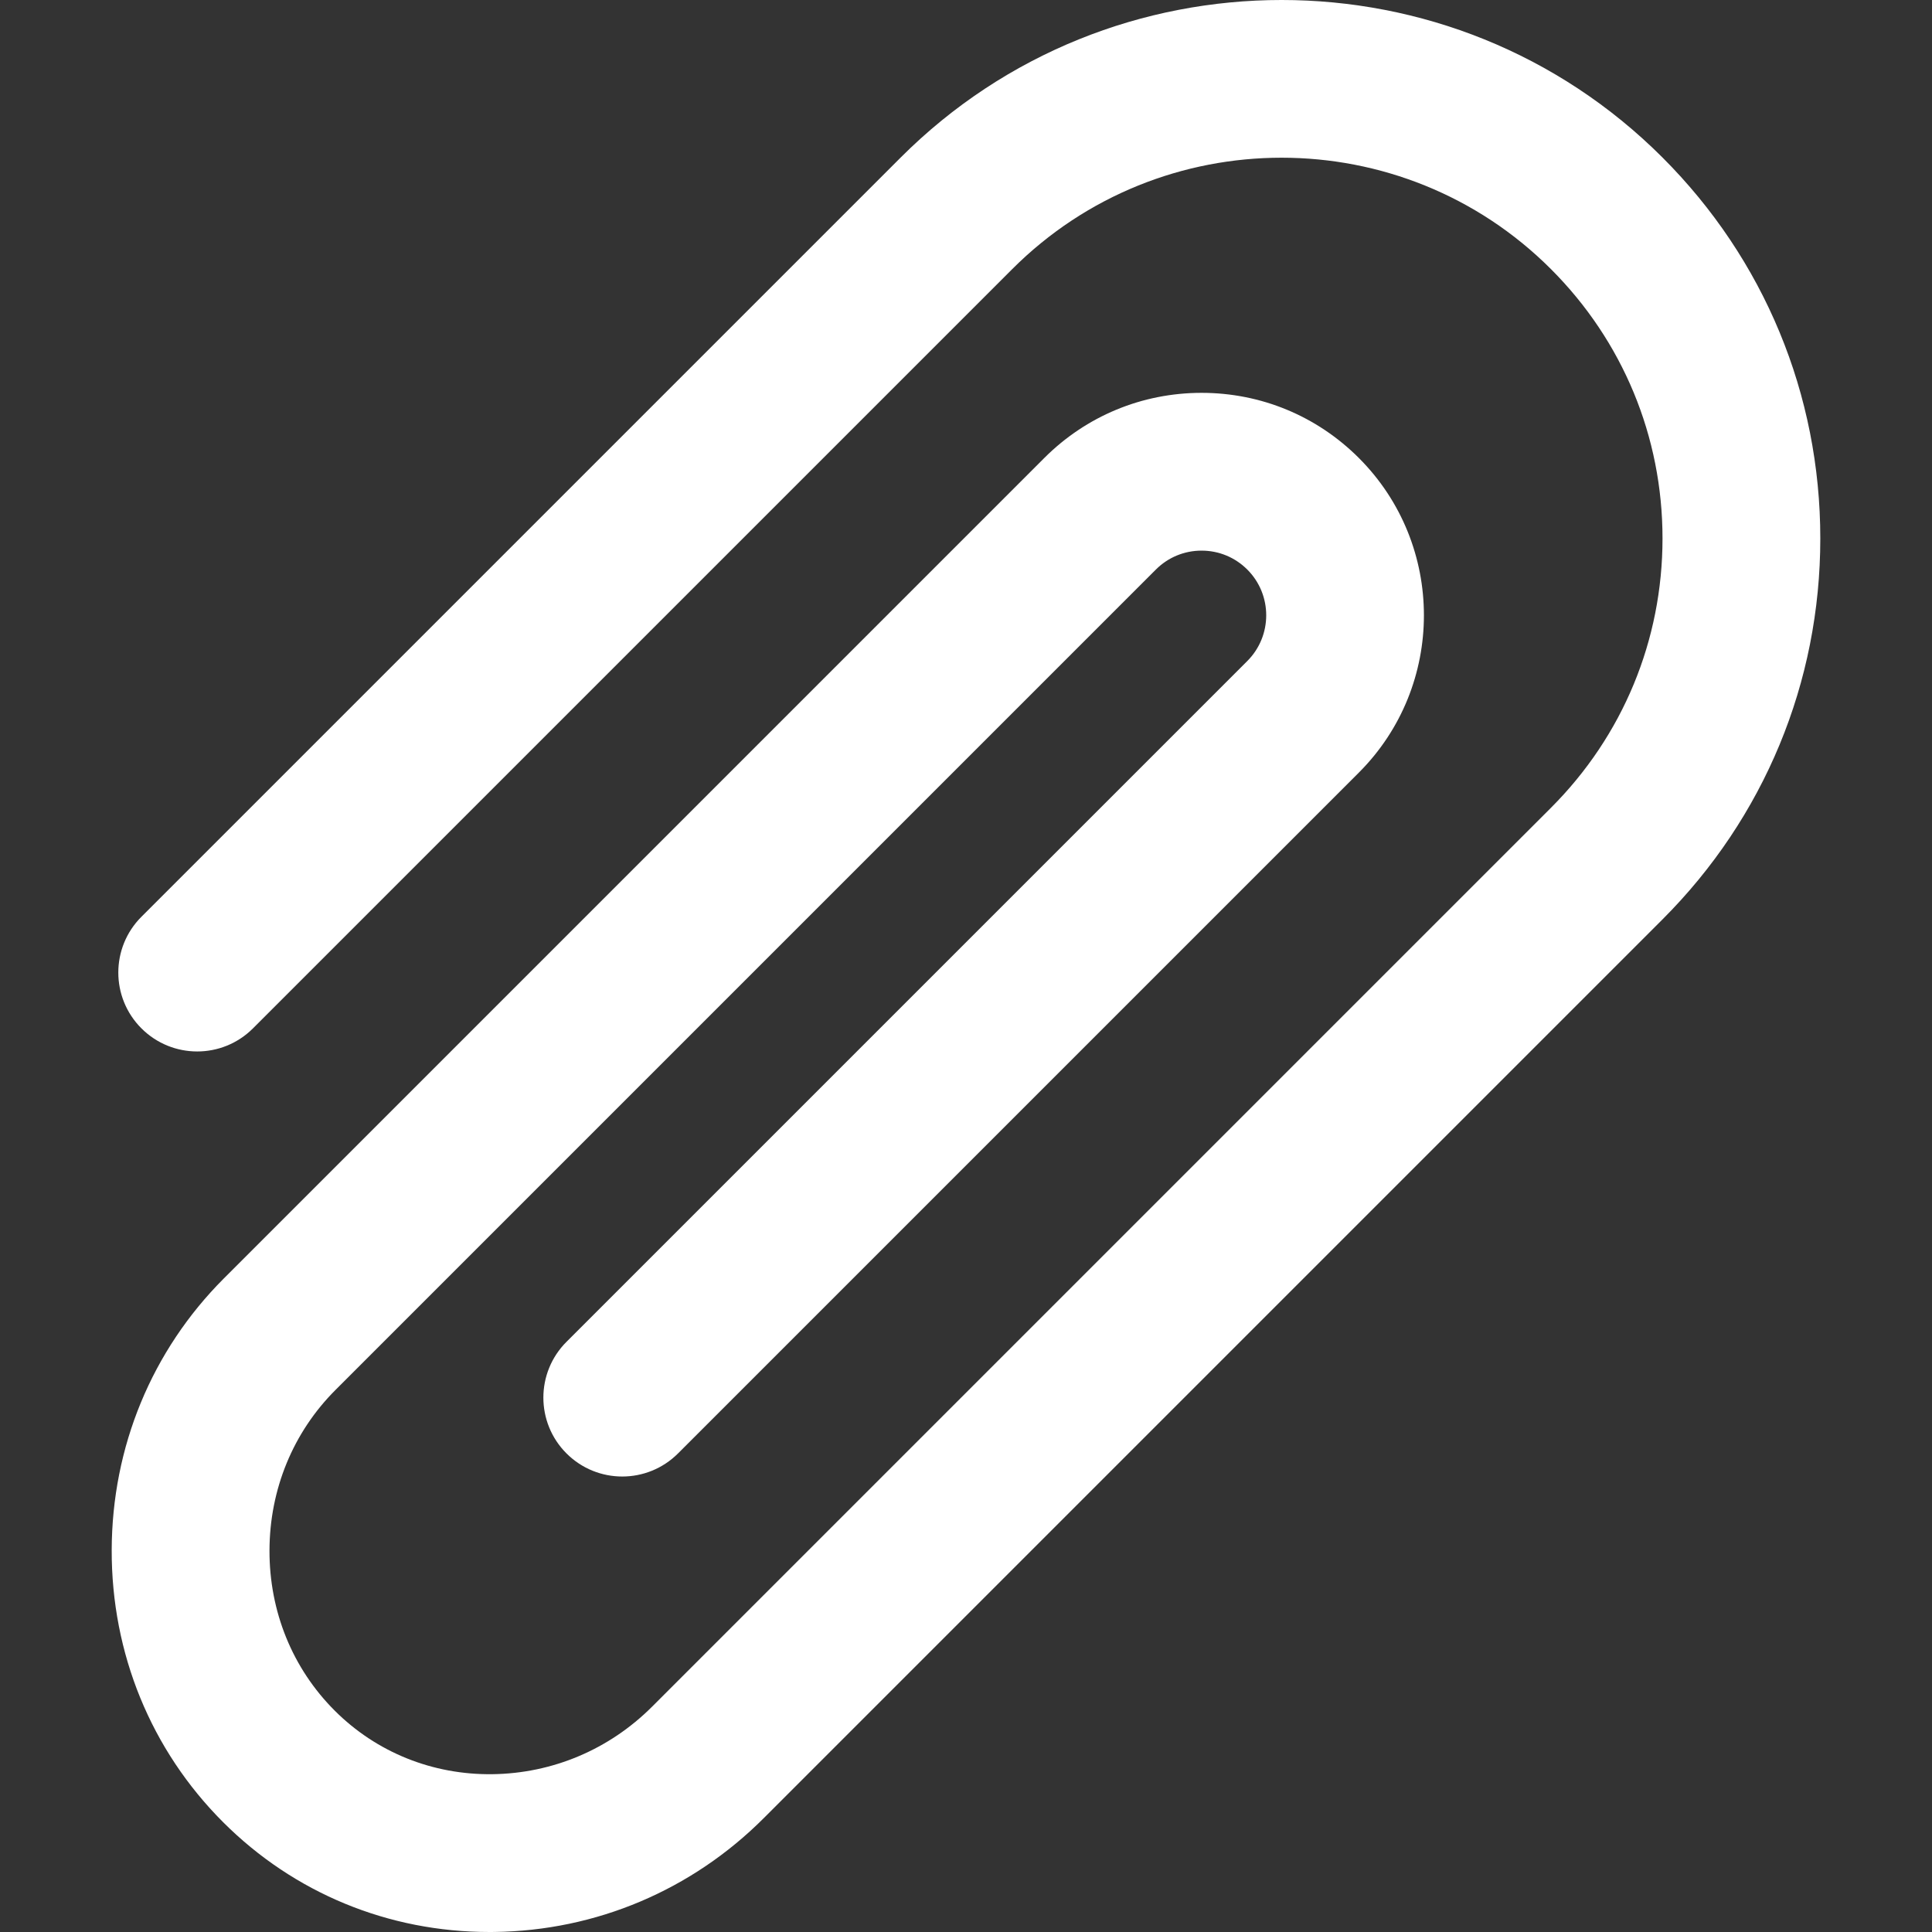 <?xml version="1.0"?>
<svg xmlns="http://www.w3.org/2000/svg" xmlns:xlink="http://www.w3.org/1999/xlink" version="1.1" id="Capa_1" x="0px" y="0px" viewBox="0 0 489.787 489.787" style="enable-background:new 0 0 489.787 489.787;" xml:space="preserve" width="512px" height="512px"><rect x="0" y="0" width="489.787" height="489.787" fill="#333333" stroke="none"/><g><path d="M421.47,39.936c-53.25-53.248-139.889-53.248-193.139,0l-192.48,192.48c-7.81,7.811-7.81,20.474,0,28.284  c7.812,7.811,20.475,7.811,28.284,0L256.616,68.22c37.652-37.652,98.917-37.653,136.569,0  c18.239,18.239,28.285,42.489,28.284,68.284c0,25.795-10.045,50.046-28.285,68.285L165.322,432.652  c-10.851,10.852-25.232,16.935-40.494,17.129c-15.145,0.193-29.394-5.533-39.986-16.125c-10.695-10.695-16.563-25.111-16.524-40.59  c0.039-15.493,5.979-29.944,16.728-40.692l207.98-207.981c3.096-3.096,7.212-4.801,11.591-4.801c4.379,0,8.495,1.705,11.592,4.802  c6.392,6.391,6.391,16.79,0,23.182L143.61,340.173c-7.811,7.811-7.811,20.474-0.001,28.284c7.812,7.811,20.475,7.811,28.284,0  L344.492,195.86c21.987-21.989,21.987-57.765,0-79.75c-10.651-10.652-24.813-16.518-39.876-16.518  c-15.063,0-29.225,5.866-39.876,16.517L56.76,324.09c-18.274,18.275-28.376,42.735-28.442,68.875  c-0.066,26.203,9.963,50.699,28.241,68.976c17.986,17.987,41.915,27.847,67.508,27.846c0.422,0,0.848-0.003,1.271-0.008  c25.754-0.328,49.999-10.57,68.27-28.842L421.47,233.074c25.794-25.794,40-60.09,40-96.569  C461.471,100.025,447.265,65.73,421.47,39.936z" data-original="#000000" class="active-path" data-old_color="#000000" fill="#FFFFFF"/></g> </svg>
